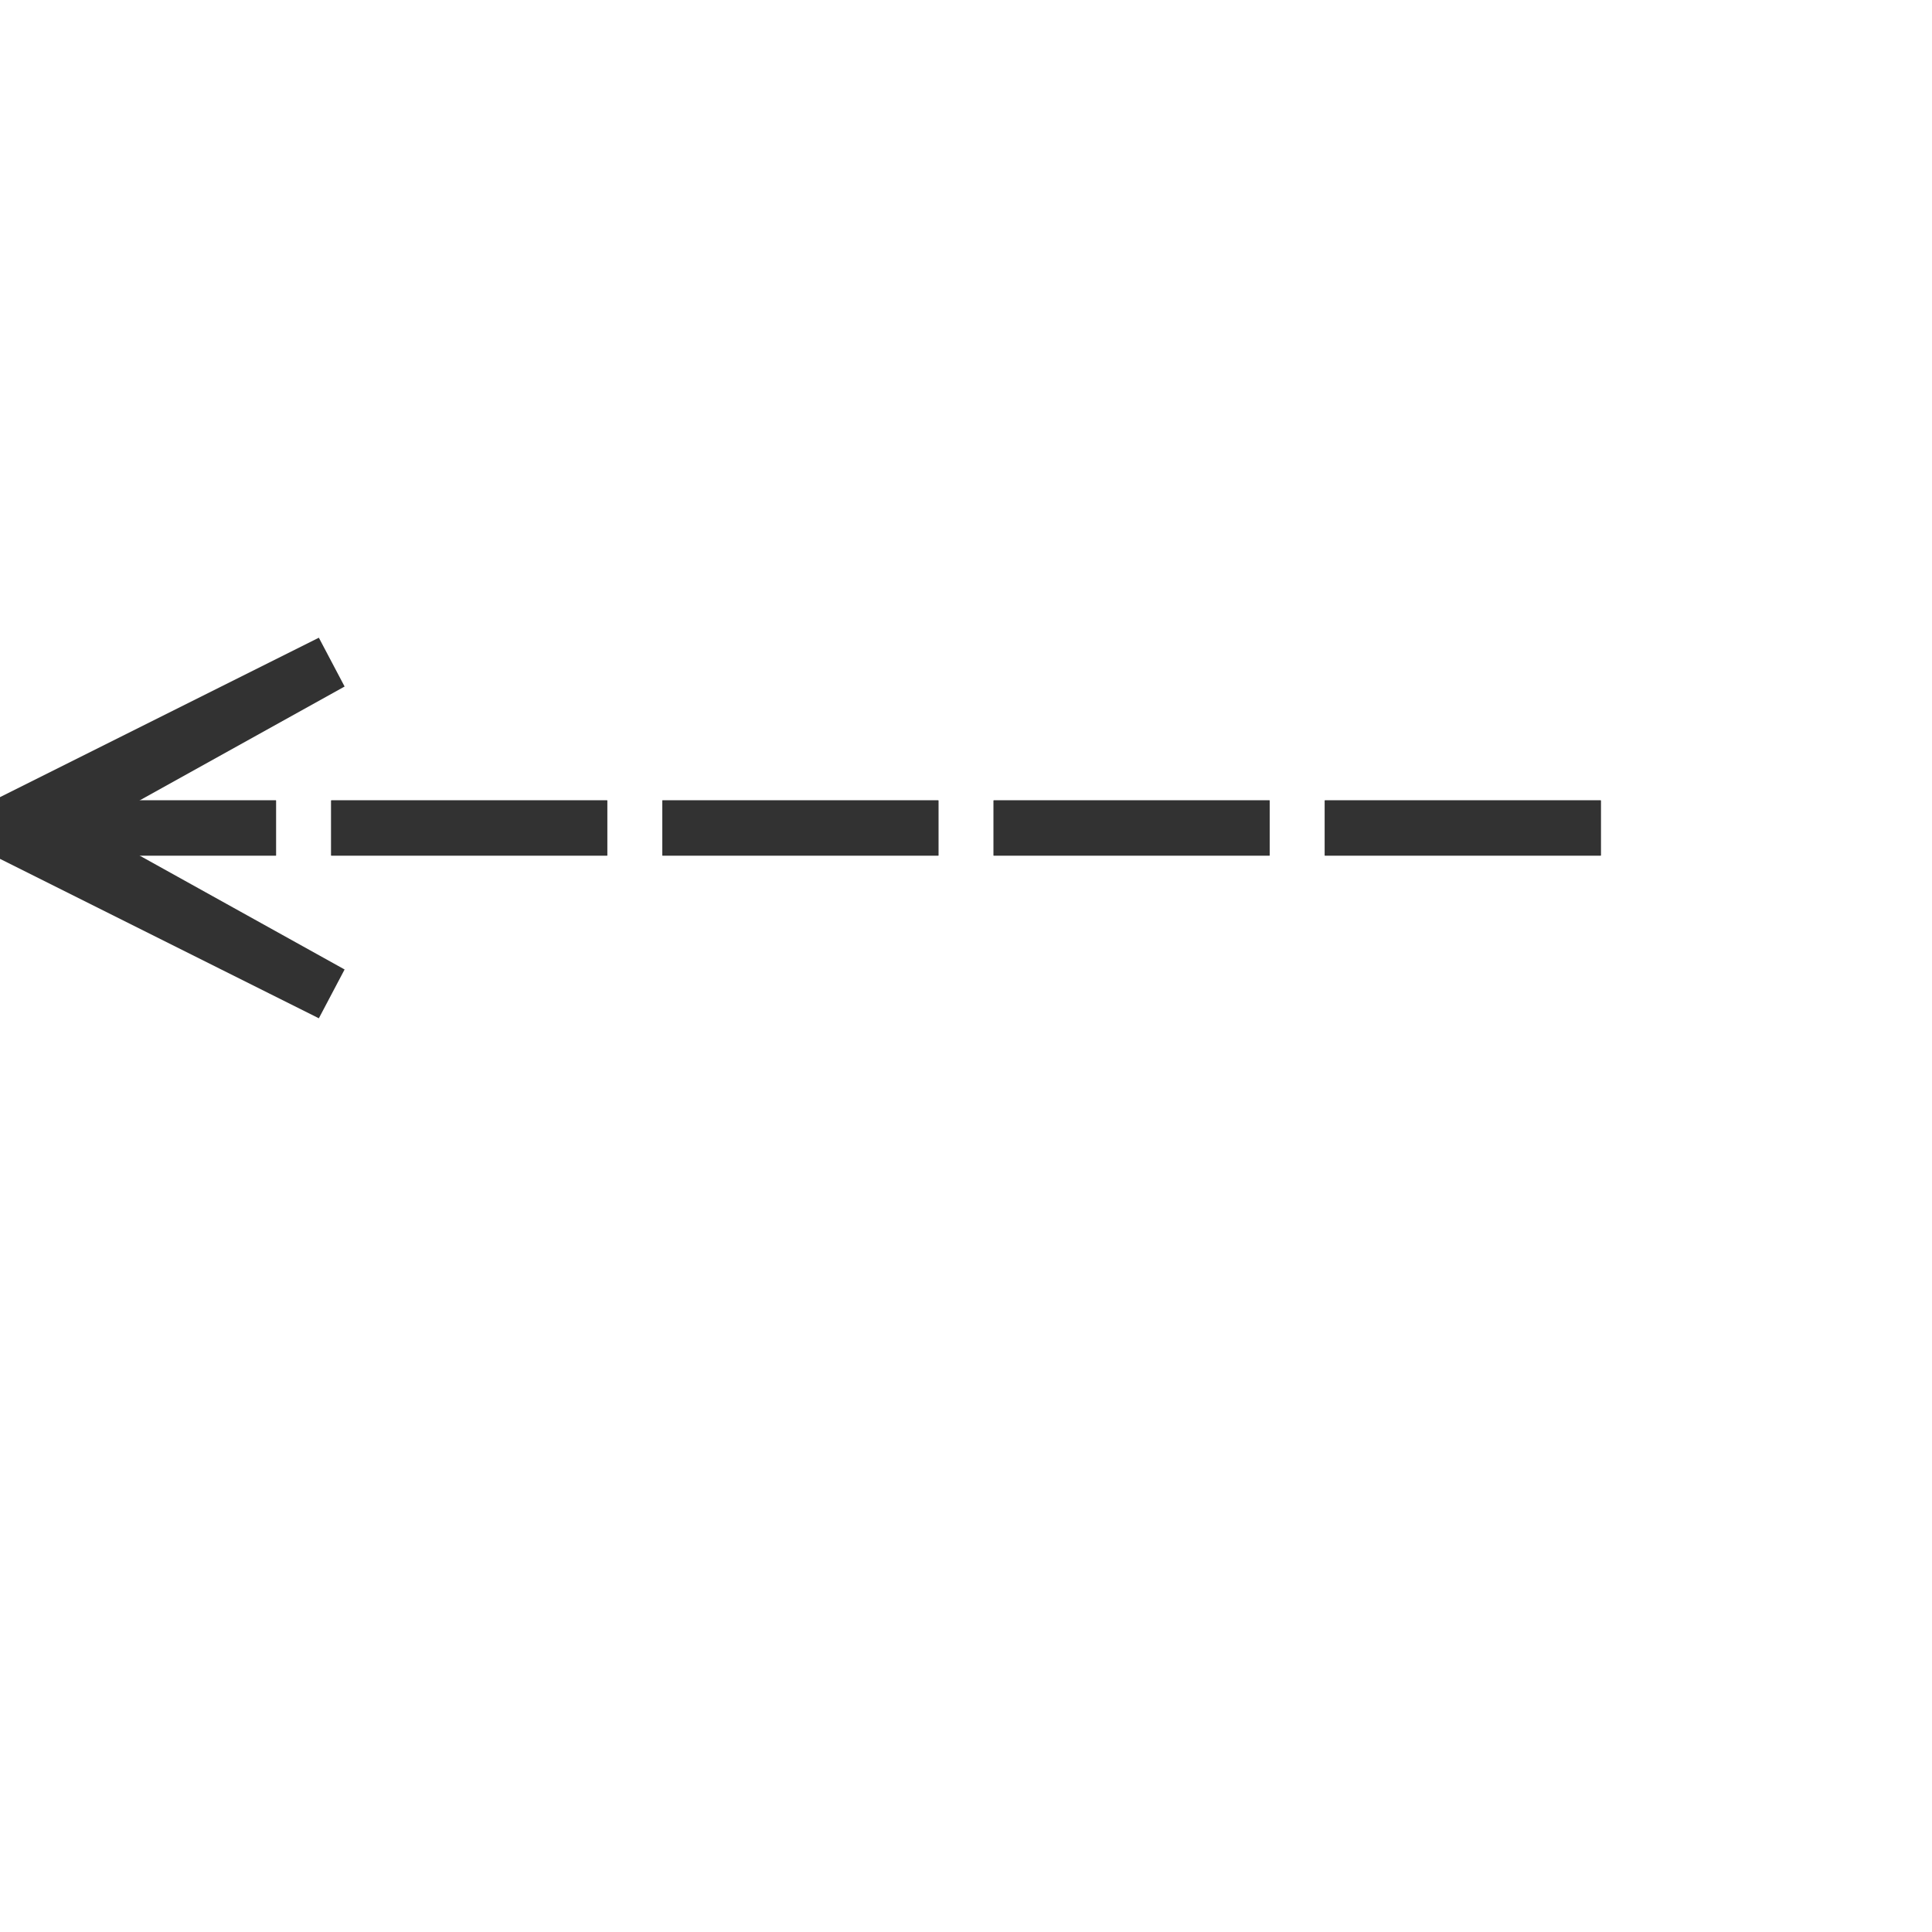 <svg xmlns="http://www.w3.org/2000/svg" version="1.1" xmlns:xlink="http://www.w3.org/1999/xlink" xmlns:svgjs="http://svgjs.dev/svgjs" width="70" height="70" viewbox="0 0 70 70"   shape-rendering="geometricPrecision">
<g transform="translate(0, 30) ">
    <path fill="none" stroke="#323232FF" stroke-width="2" stroke-dasharray="10, 2" d="M0 0L60 0"/>
    <path fill="none" stroke="#323232FF" stroke-width="2" stroke-dasharray="10, 2" d="M0 0L60 0"/>
    <path fill="#323232FF" d="M0 0L12 -6L1.2 0L12 6L0 0"/>
    <path fill="none" stroke="#323232FF" stroke-width="2"  d="M0 0L12 -6L1.2 0L12 6L0 0"/>
</g>
</svg>